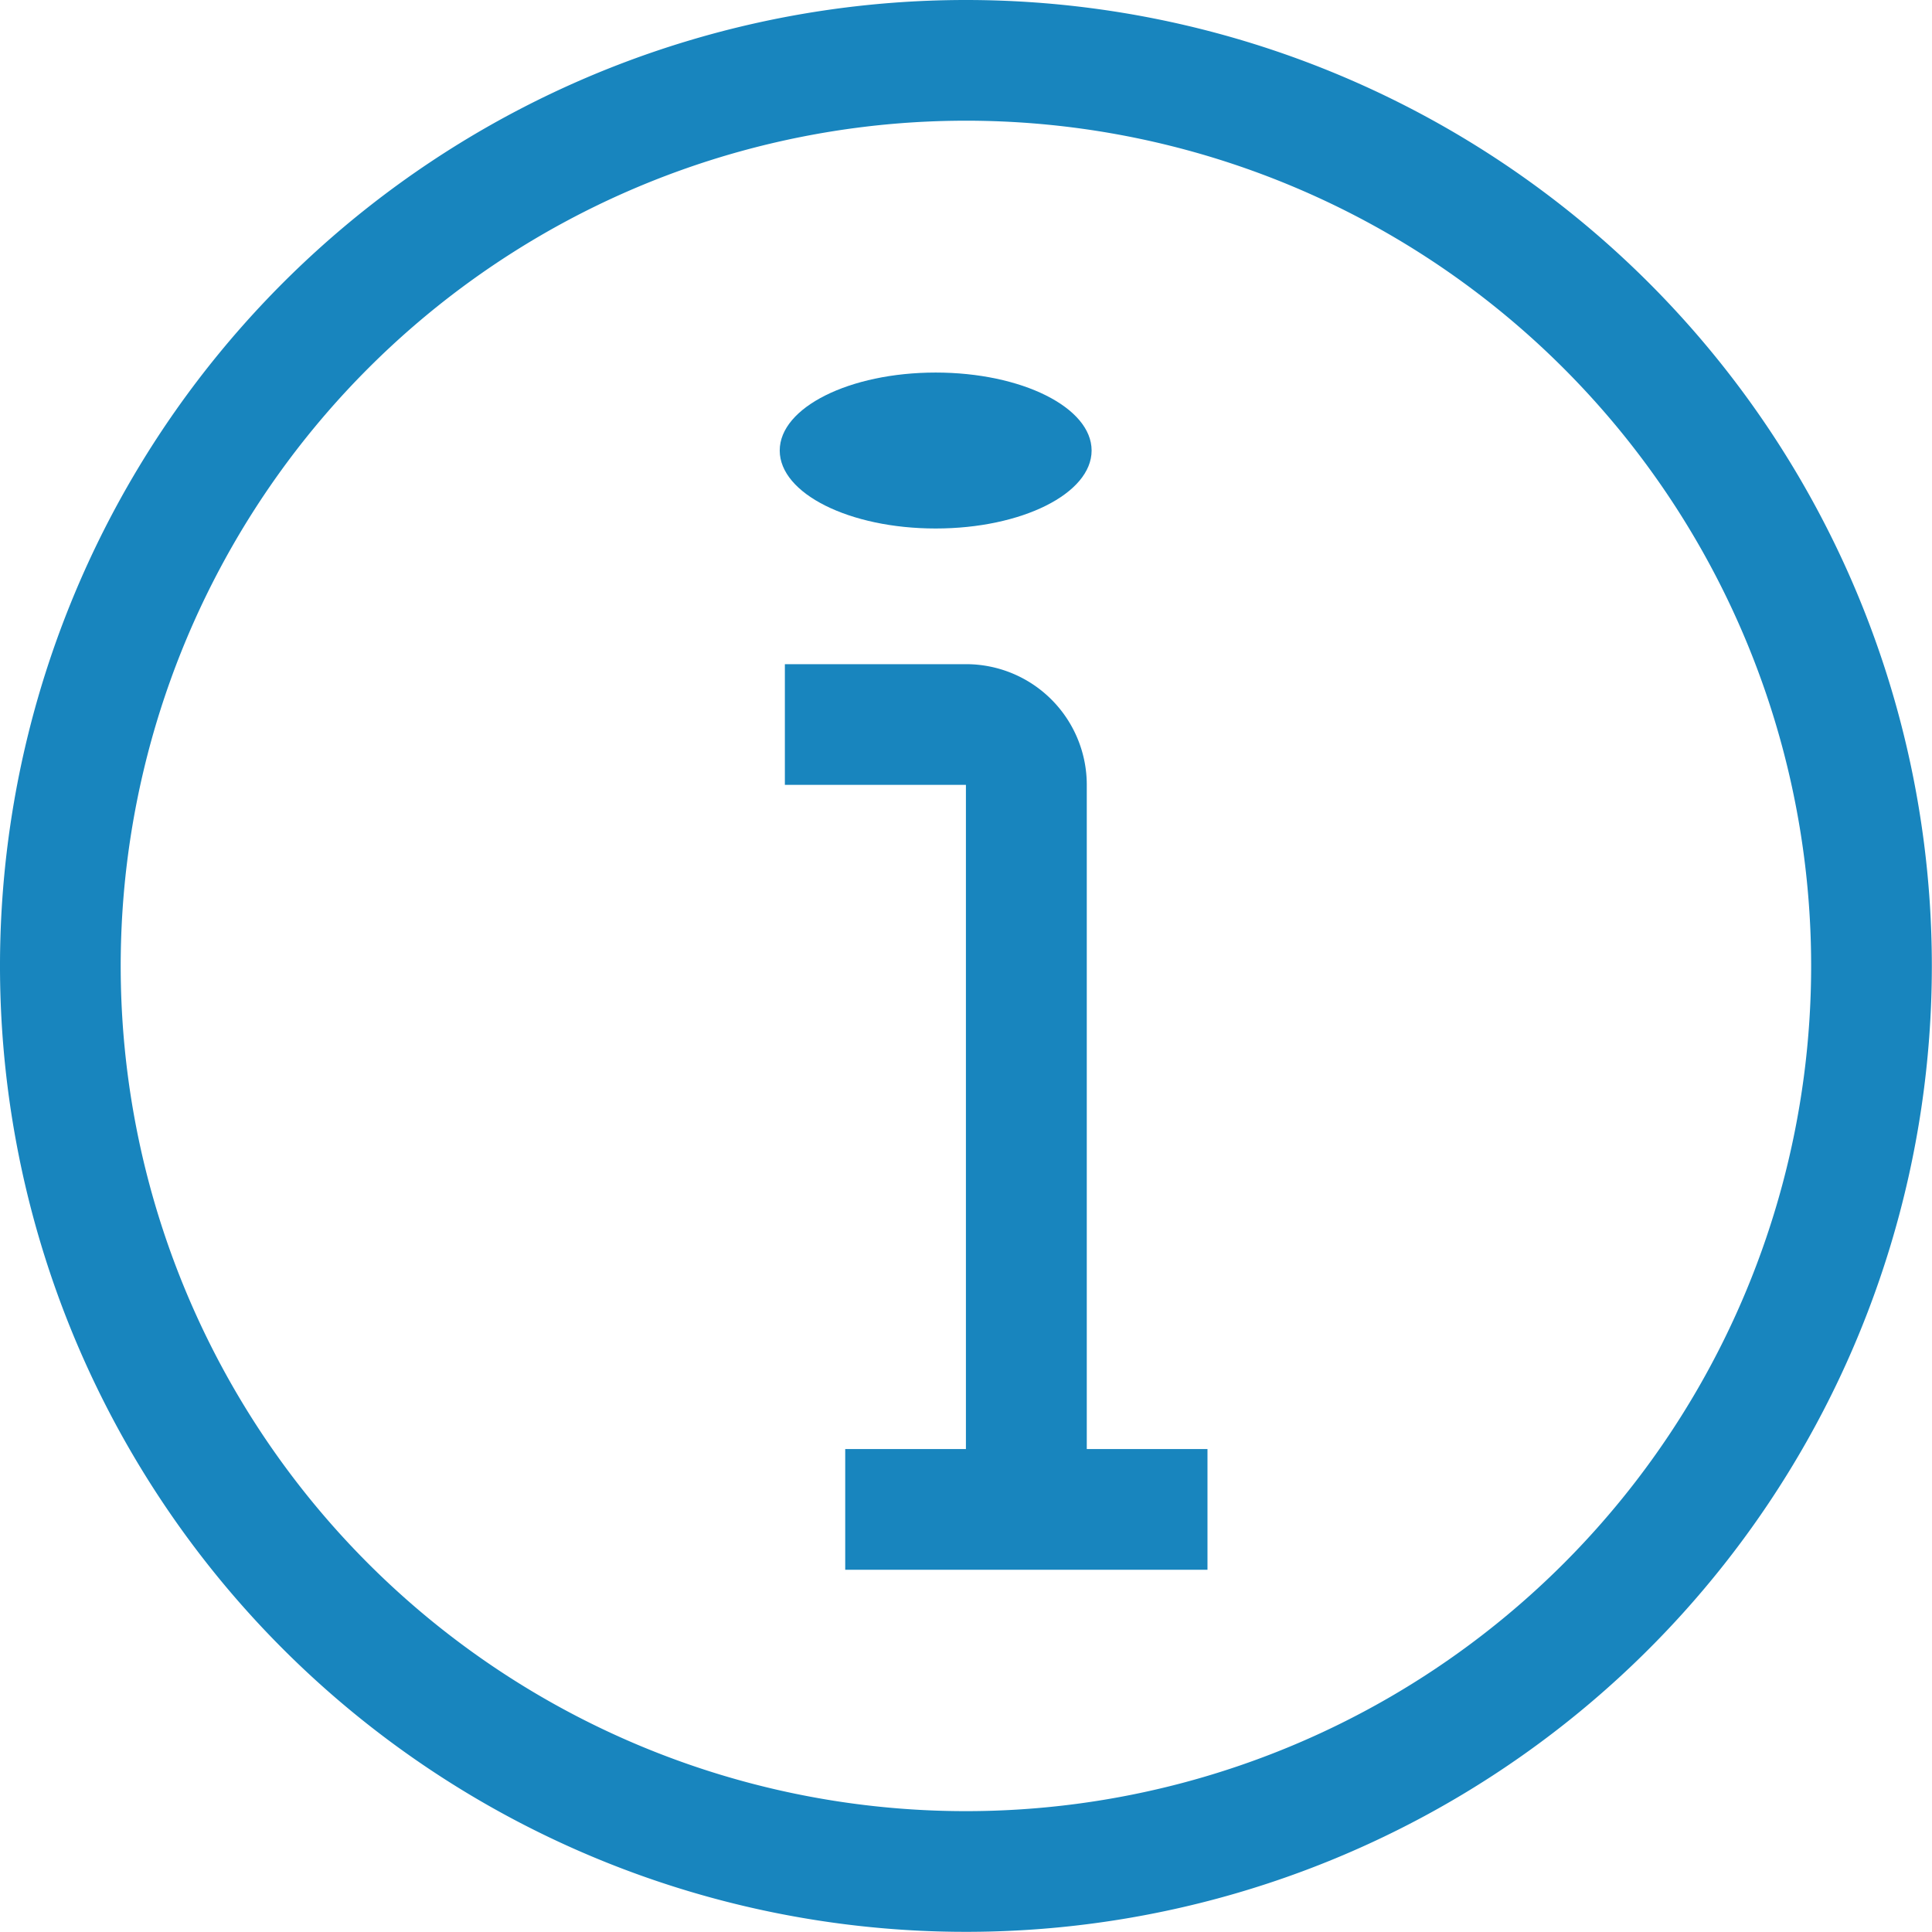 <svg id="info_2_" data-name="info (2)" xmlns="http://www.w3.org/2000/svg" width="12.389" height="12.389" viewBox="0 0 12.389 12.389">
  <g id="Group_334" data-name="Group 334">
    <g id="Group_333" data-name="Group 333">
      <path id="Path_8011" data-name="Path 8011" d="M6.194,0a6.194,6.194,0,1,0,6.194,6.194A6.194,6.194,0,0,0,6.194,0Zm0,11.614a5.42,5.42,0,1,1,5.42-5.42A5.42,5.42,0,0,1,6.194,11.614Z" fill="#1885be"/>
      <path id="Path_8012" data-name="Path 8012" d="M209.936,176.774a.774.774,0,0,0-.774-.774H208v.774h1.161v4.259h-.774v.774h2.323v-.774h-.774Z" transform="translate(-202.967 -171.741)" fill="#1885be"/>
      <ellipse id="Ellipse_38" data-name="Ellipse 38" cx="1" cy="0.5" rx="1" ry="0.5" transform="translate(5 2.389)" fill="#1885be"/>
    </g>
  </g>
</svg>
